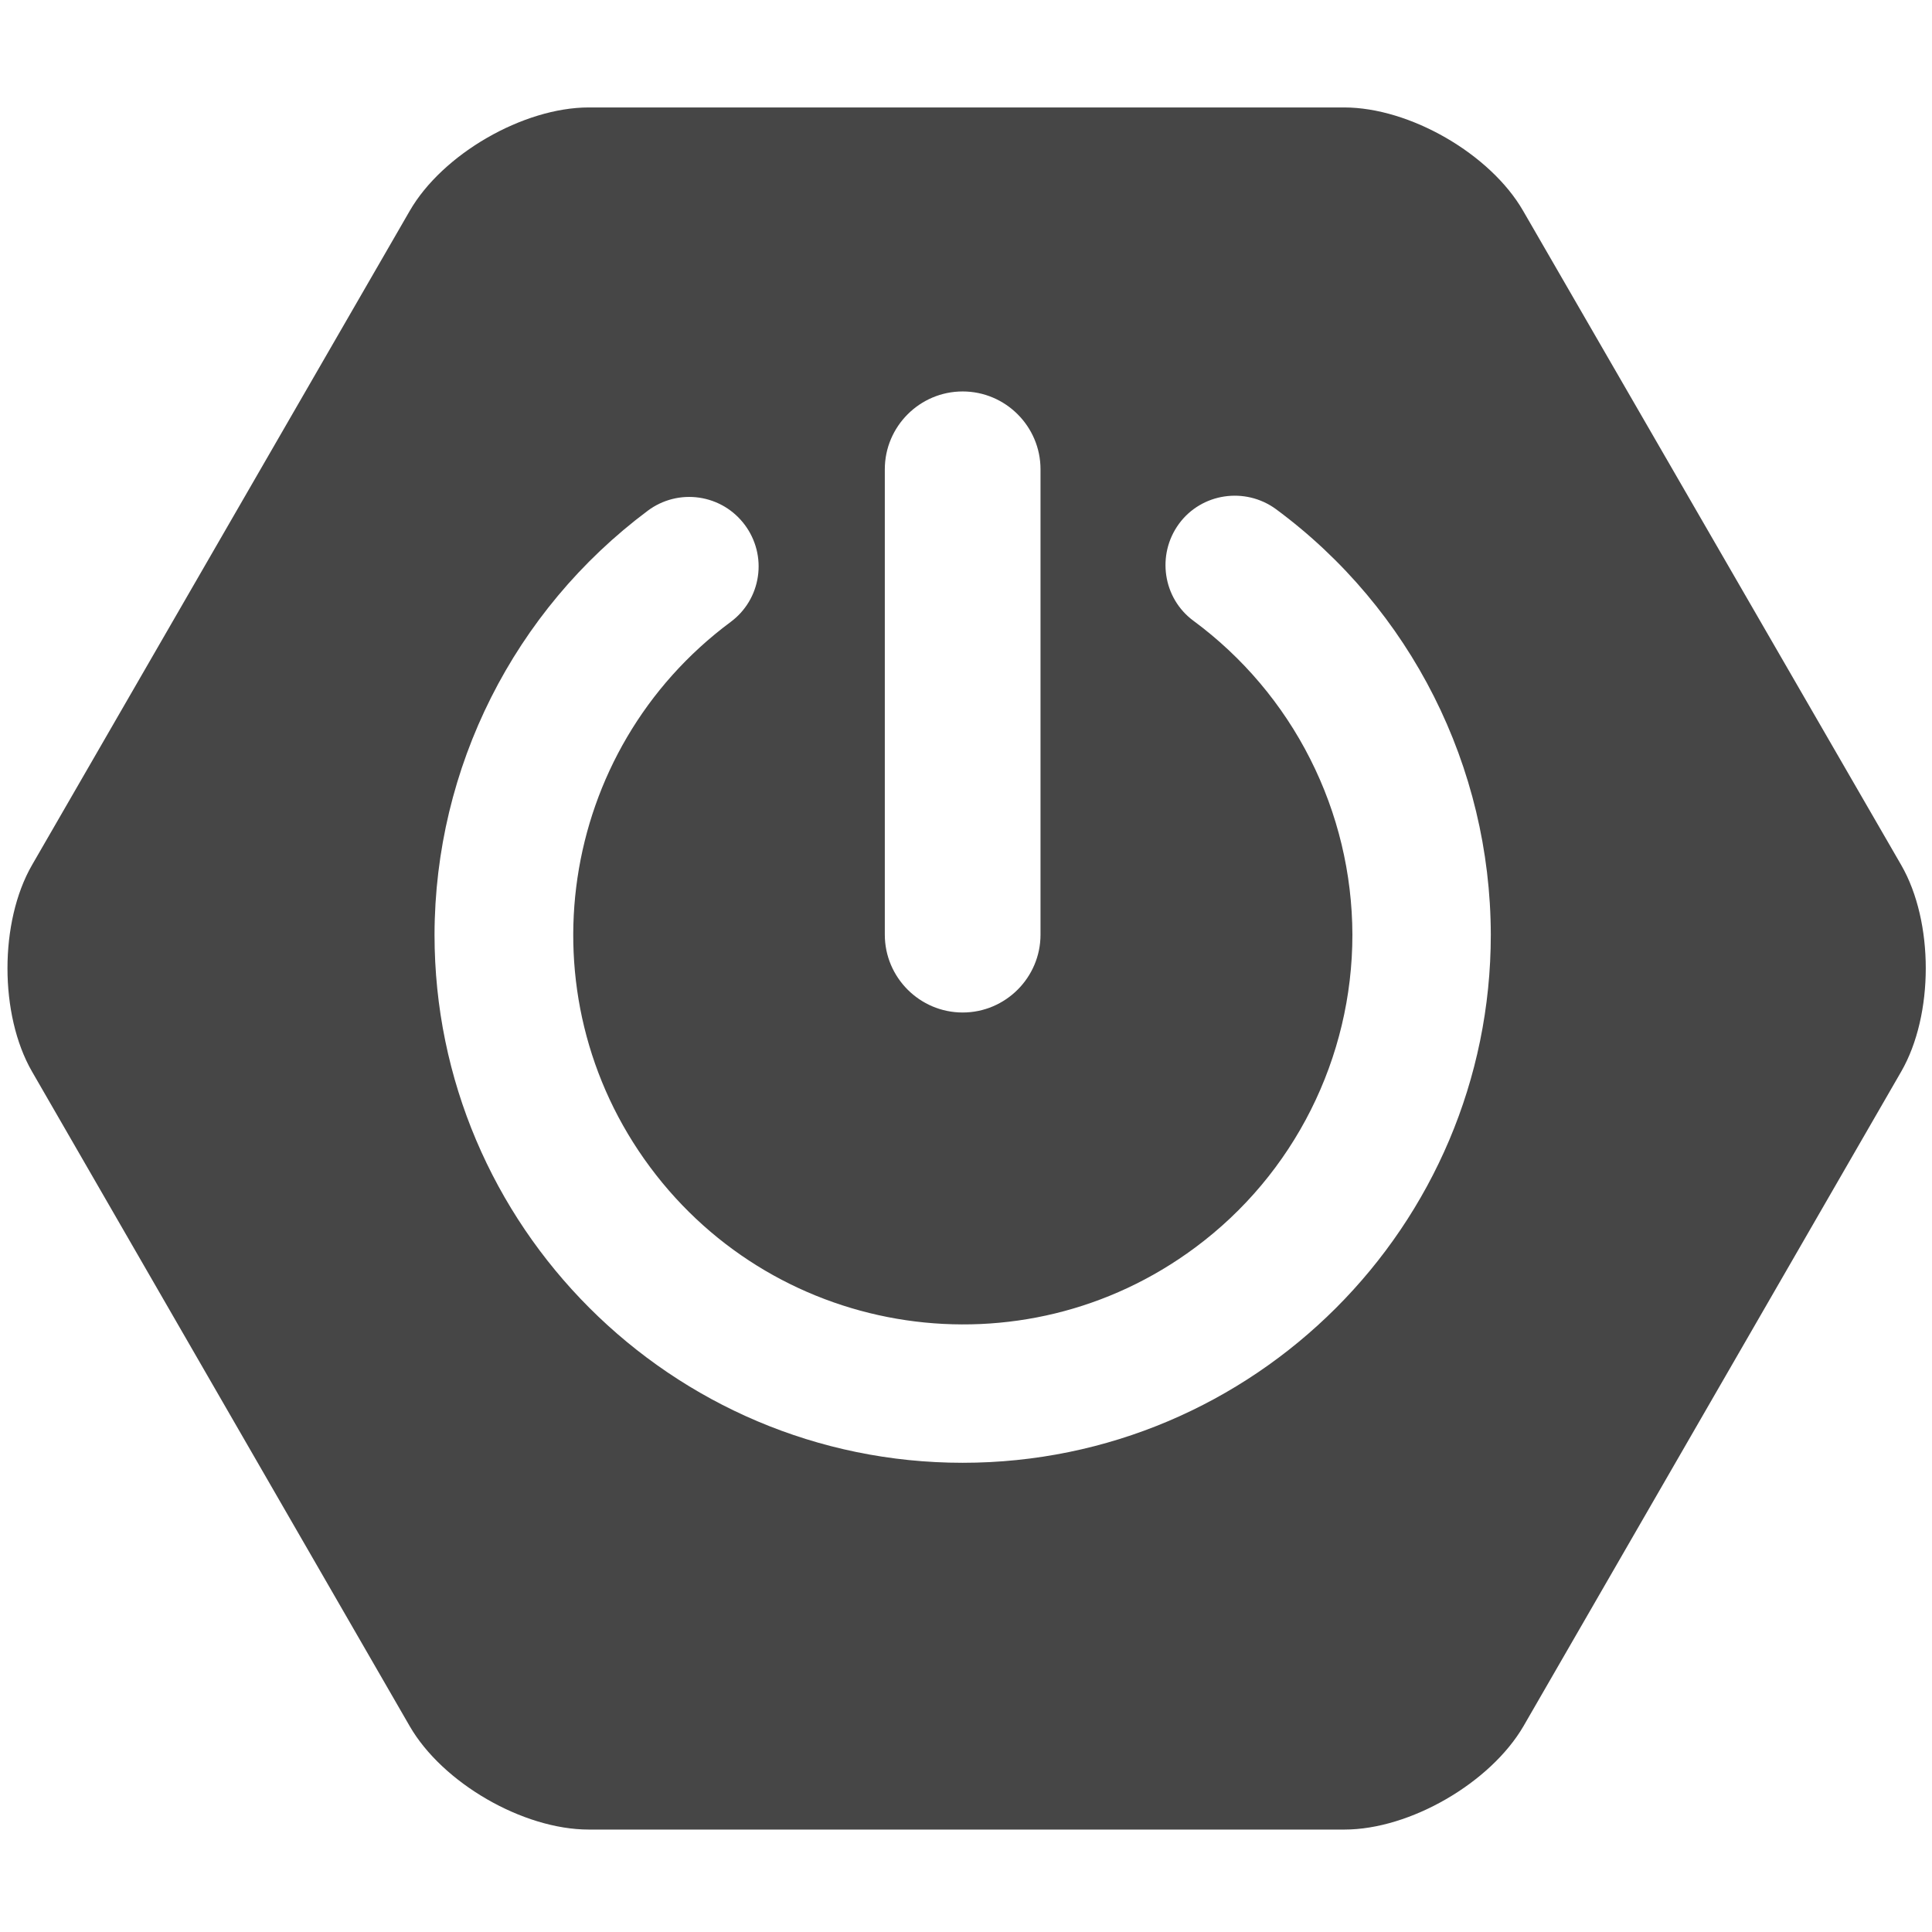 <svg width="44" height="44" viewBox="0 0 44 44" fill="none" xmlns="http://www.w3.org/2000/svg">
<g clip-path="url(#clip0_668_236)">
<path d="M43.299 19.701L34.689 4.803C33.944 3.509 32.11 2.447 30.611 2.447H13.409C11.918 2.447 10.076 3.509 9.331 4.803L0.729 19.701C-0.016 20.994 -0.016 23.11 0.729 24.404L9.33 39.311C10.076 40.604 11.909 41.667 13.408 41.667H30.62C32.11 41.667 33.944 40.604 34.697 39.311L43.299 24.404C44.044 23.11 44.045 20.994 43.299 19.701ZM20.151 10.688C20.151 9.712 20.947 8.915 21.924 8.915C22.901 8.915 23.697 9.712 23.697 10.688V21.286C23.697 22.262 22.901 23.059 21.924 23.059C20.947 23.059 20.151 22.262 20.151 21.286V10.688ZM21.924 33.314C15.293 33.314 9.896 27.916 9.896 21.286C9.904 17.482 11.703 13.909 14.753 11.631C14.92 11.506 15.109 11.416 15.31 11.365C15.511 11.314 15.721 11.304 15.926 11.334C16.131 11.364 16.329 11.435 16.507 11.541C16.685 11.648 16.84 11.789 16.964 11.956C17.088 12.122 17.178 12.312 17.229 12.513C17.28 12.714 17.291 12.924 17.26 13.129C17.23 13.334 17.16 13.532 17.053 13.71C16.946 13.888 16.805 14.043 16.638 14.166C12.706 17.088 11.883 22.648 14.805 26.58C17.726 30.512 23.286 31.335 27.218 28.413C29.472 26.743 30.8 24.096 30.8 21.286C30.796 19.895 30.467 18.525 29.839 17.285C29.212 16.044 28.302 14.967 27.184 14.141C26.482 13.627 26.336 12.633 26.85 11.93C27.364 11.228 28.358 11.082 29.06 11.596C32.136 13.867 33.944 17.465 33.952 21.286C33.952 27.925 28.555 33.314 21.924 33.314Z" fill="#464646"/>
</g>
<defs>
<clipPath id="clip0_668_236">
<rect width="43.688" height="43.688" fill="white" transform="translate(0.17 0.213)"/>
</clipPath>
</defs>
</svg>
